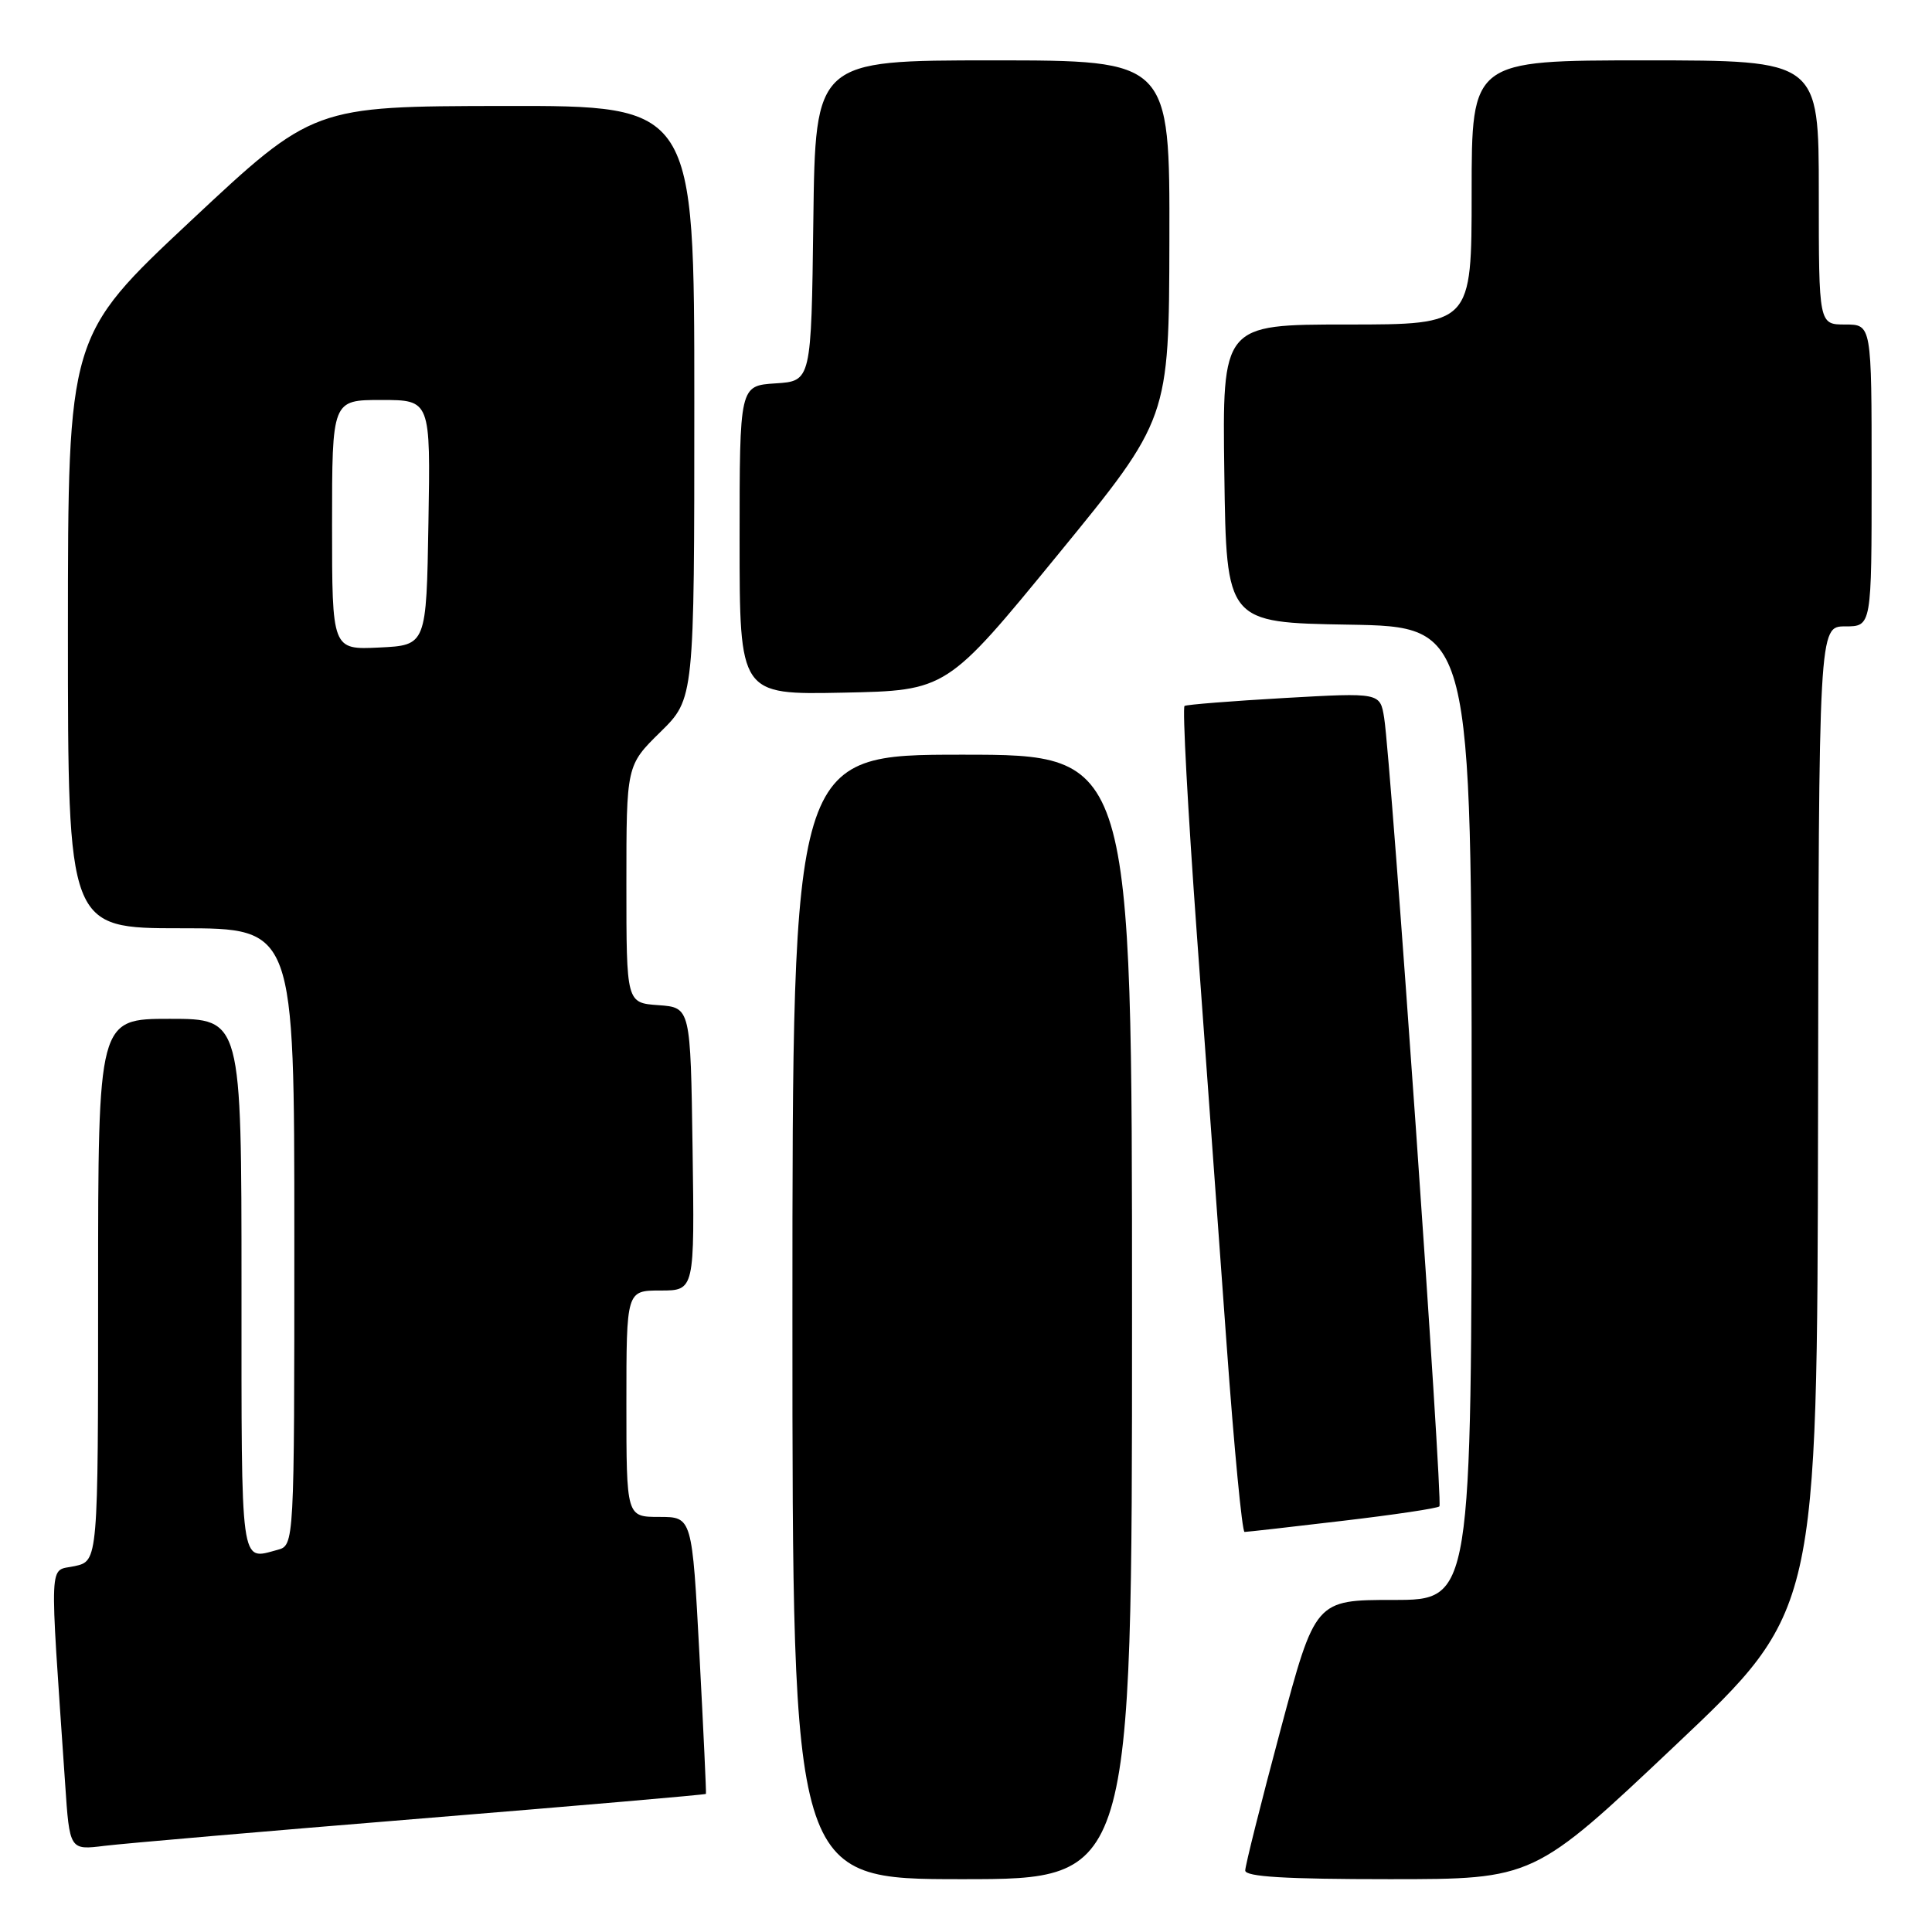 <?xml version="1.0" encoding="UTF-8" standalone="no"?>
<!DOCTYPE svg PUBLIC "-//W3C//DTD SVG 1.1//EN" "http://www.w3.org/Graphics/SVG/1.1/DTD/svg11.dtd" >
<svg xmlns="http://www.w3.org/2000/svg" xmlns:xlink="http://www.w3.org/1999/xlink" version="1.1" viewBox="0 0 256 256">
 <g >
 <path fill="currentColor"
d=" M 150.00 174.50 C 150.00 100.00 150.00 100.00 127.50 100.00 C 105.00 100.00 105.00 100.00 105.00 174.50 C 105.00 249.00 105.00 249.00 127.50 249.00 C 150.00 249.00 150.00 249.00 150.00 174.50 Z  M 222.01 231.25 C 240.79 213.50 240.79 213.50 240.90 148.25 C 241.00 83.00 241.00 83.00 244.50 83.00 C 248.00 83.00 248.00 83.00 248.00 63.00 C 248.00 43.00 248.00 43.00 244.50 43.00 C 241.00 43.00 241.00 43.00 241.00 25.50 C 241.00 8.00 241.00 8.00 218.00 8.00 C 195.00 8.00 195.00 8.00 195.00 25.50 C 195.00 43.00 195.00 43.00 178.48 43.00 C 161.96 43.00 161.96 43.00 162.23 62.75 C 162.50 82.50 162.50 82.50 178.75 82.77 C 195.00 83.05 195.00 83.05 195.00 147.52 C 195.00 212.00 195.00 212.00 184.64 212.00 C 174.28 212.00 174.28 212.00 169.64 229.35 C 167.09 238.88 165.00 247.21 165.00 247.85 C 165.00 248.68 170.33 249.00 184.11 249.00 C 203.23 249.00 203.23 249.00 222.01 231.25 Z  M 55.97 240.95 C 76.58 239.27 93.48 237.81 93.54 237.70 C 93.60 237.59 93.21 229.29 92.68 219.25 C 91.71 201.00 91.71 201.00 87.36 201.00 C 83.00 201.00 83.00 201.00 83.00 186.00 C 83.00 171.00 83.00 171.00 87.52 171.00 C 92.04 171.00 92.04 171.00 91.77 152.25 C 91.50 133.50 91.50 133.50 87.25 133.19 C 83.00 132.89 83.00 132.89 83.00 117.15 C 83.00 101.42 83.00 101.42 87.50 97.00 C 92.00 92.58 92.00 92.58 92.00 53.29 C 92.00 14.00 92.00 14.00 66.75 14.04 C 41.50 14.08 41.50 14.08 25.25 29.29 C 9.01 44.50 9.01 44.50 9.00 83.75 C 9.00 123.00 9.00 123.00 24.00 123.00 C 39.00 123.00 39.00 123.00 39.00 163.88 C 39.00 204.77 39.00 204.77 36.75 205.37 C 31.79 206.70 32.00 208.21 32.00 170.50 C 32.00 135.00 32.00 135.00 22.50 135.00 C 13.00 135.00 13.00 135.00 13.00 170.92 C 13.00 206.84 13.00 206.84 9.89 207.52 C 6.43 208.28 6.54 205.68 8.63 236.33 C 9.22 245.16 9.22 245.16 13.86 244.58 C 16.41 244.27 35.36 242.63 55.97 240.95 Z  M 177.89 201.52 C 184.70 200.72 190.48 199.86 190.73 199.60 C 191.22 199.11 184.33 100.84 183.41 95.13 C 182.87 91.77 182.87 91.77 170.18 92.49 C 163.21 92.89 157.26 93.36 156.96 93.54 C 156.66 93.72 157.39 107.28 158.58 123.68 C 159.78 140.08 161.56 164.64 162.54 178.25 C 163.52 191.86 164.59 203.00 164.91 202.99 C 165.24 202.99 171.07 202.33 177.89 201.52 Z  M 140.17 73.50 C 154.90 55.50 154.90 55.50 154.95 31.75 C 155.00 8.00 155.00 8.00 131.52 8.00 C 108.04 8.00 108.04 8.00 107.77 29.25 C 107.50 50.50 107.50 50.50 102.75 50.80 C 98.00 51.11 98.00 51.11 98.00 71.58 C 98.00 92.06 98.00 92.06 111.72 91.78 C 125.44 91.50 125.44 91.50 140.17 73.50 Z  M 44.00 69.55 C 44.00 53.00 44.00 53.00 50.52 53.00 C 57.05 53.00 57.05 53.00 56.77 69.25 C 56.50 85.50 56.50 85.50 50.25 85.80 C 44.00 86.10 44.00 86.10 44.00 69.55 Z "/>
</g>
</svg>